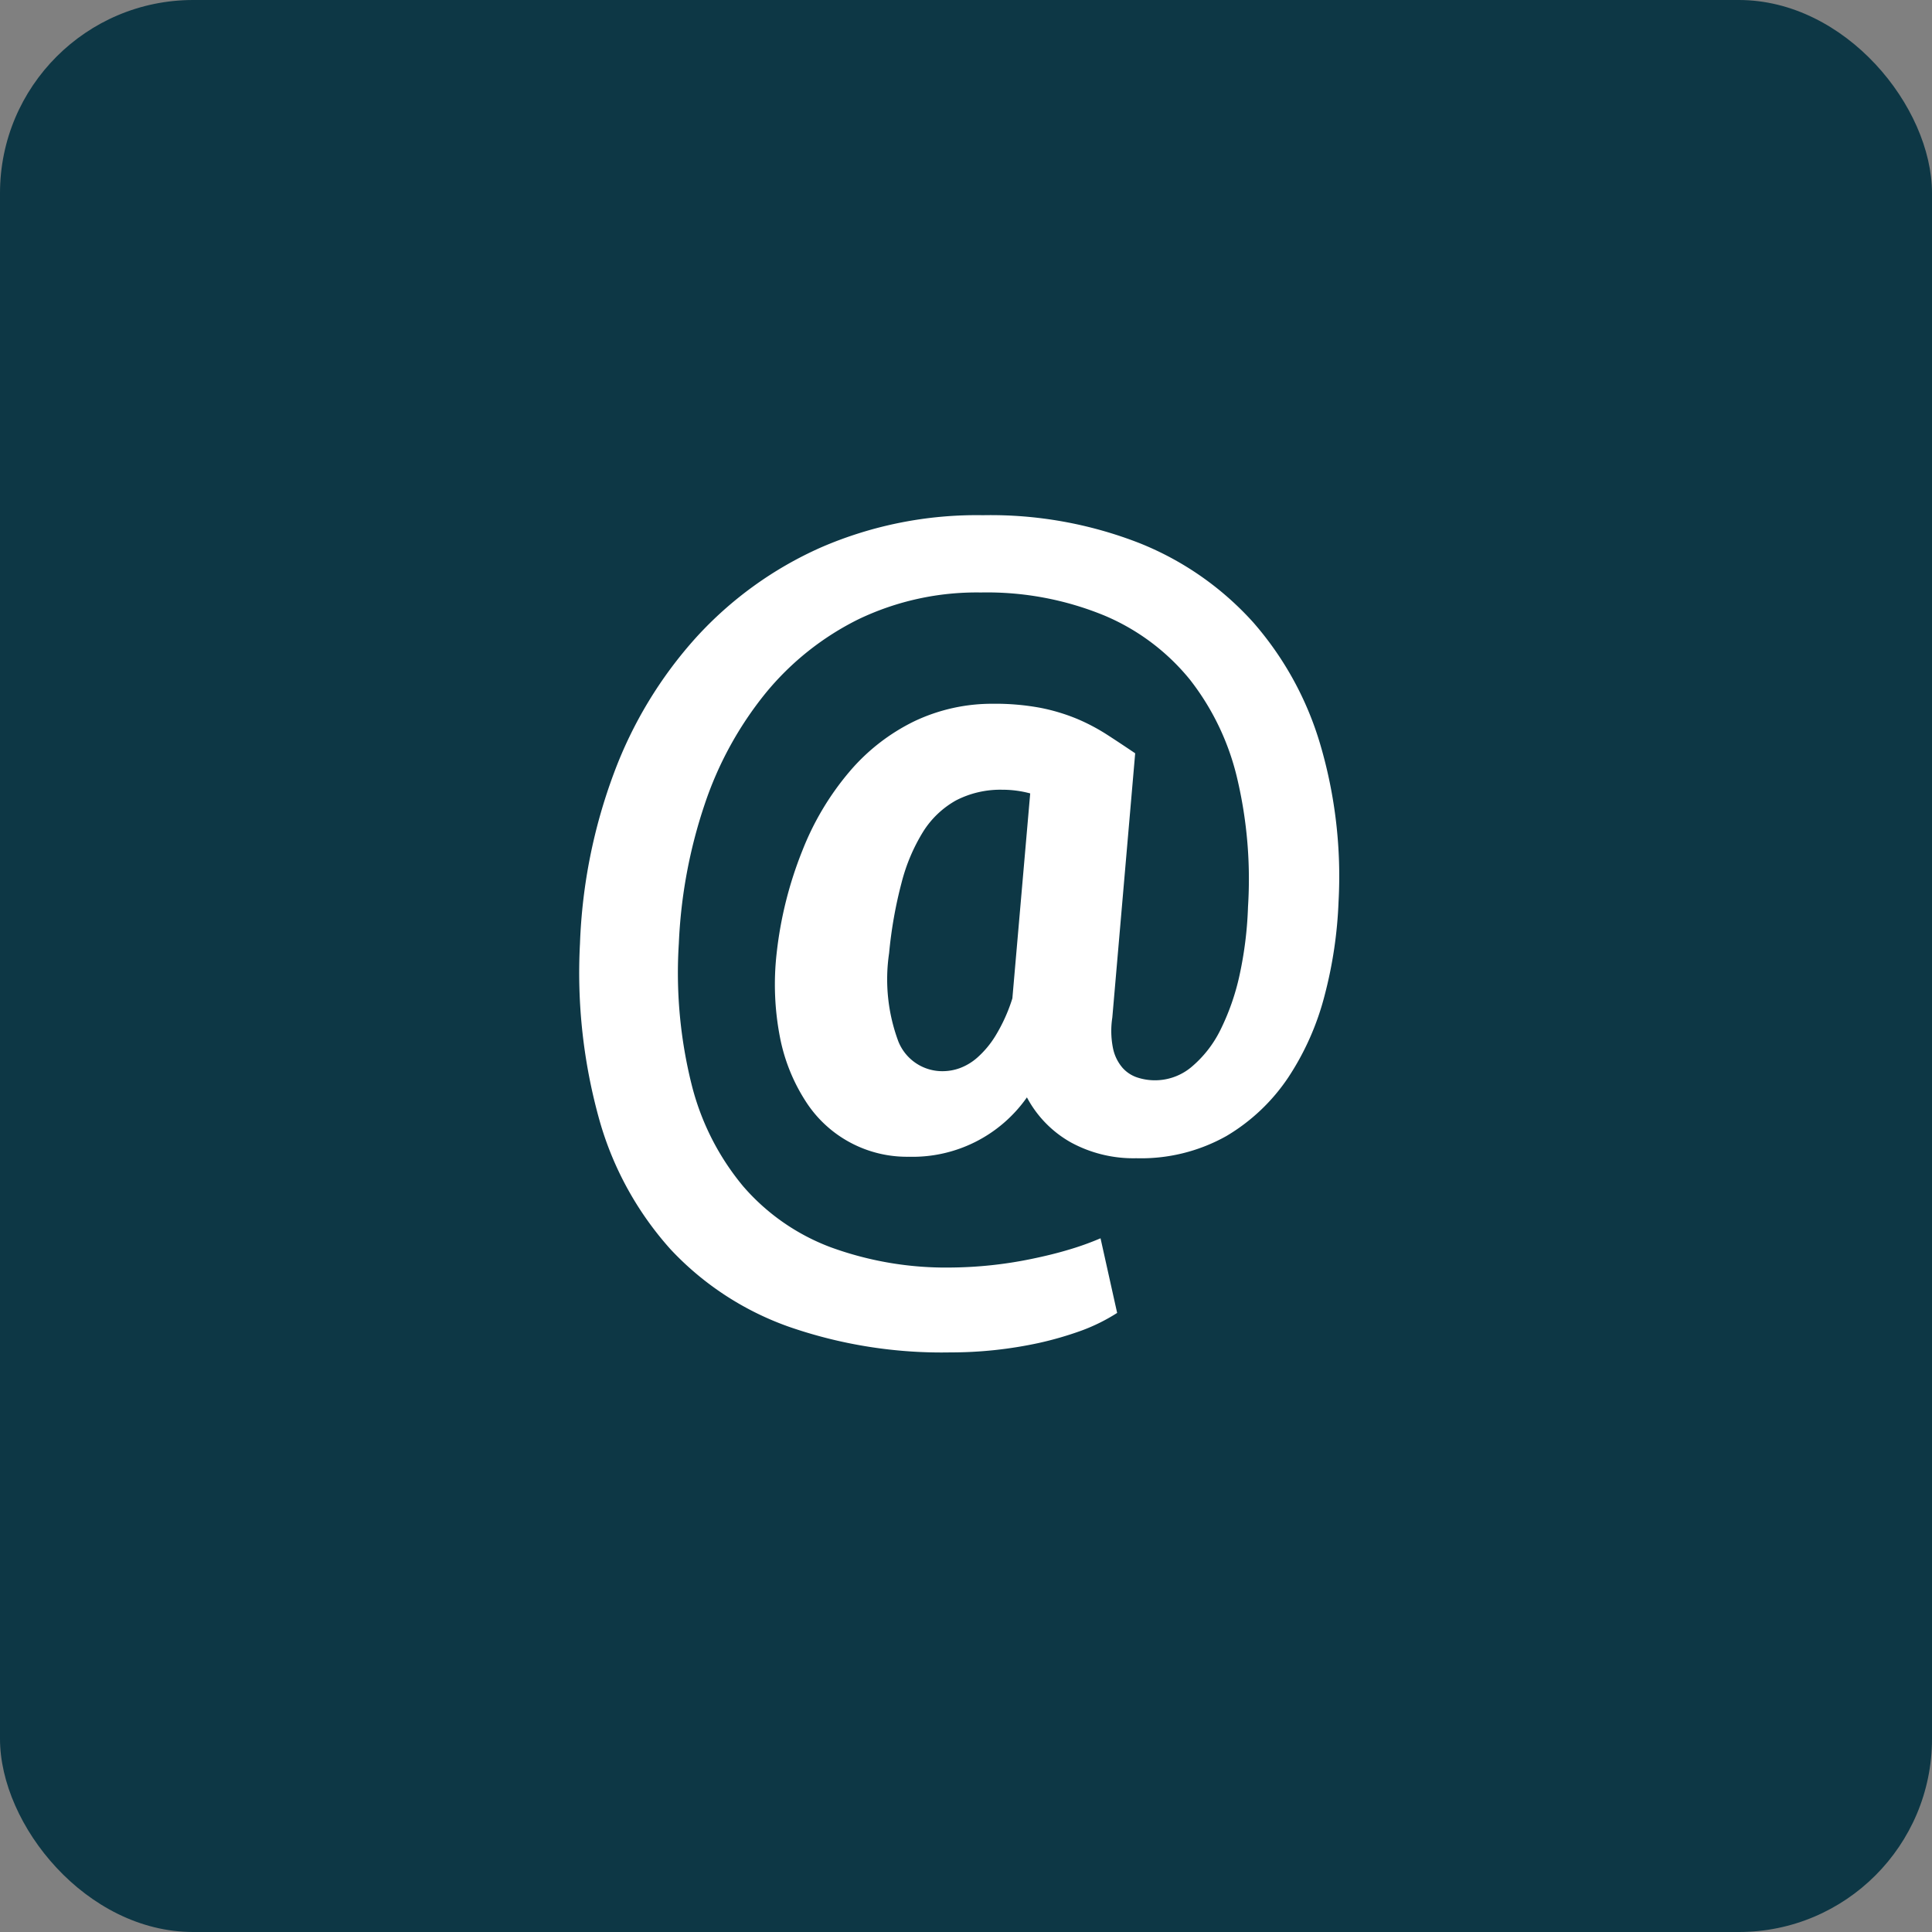 <svg xmlns="http://www.w3.org/2000/svg" width="30" height="30" viewBox="0 0 30 30">
  <rect x="0" y="0" width="30" height="30" fill="#808080" stroke="none"/>
  <g id="email-icon" transform="translate(-1175 -15)">
    <rect id="Rectangle_3" data-name="Rectangle 3" width="30" height="30" rx="3" transform="translate(1175 15)" fill="#0d3745"/>
    <path id="Icon_simple-email" data-name="Icon simple-email" d="M13.455,6a6.707,6.707,0,0,1-.216,1.455,4.209,4.209,0,0,1-.566,1.277,2.985,2.985,0,0,1-.959.908,2.706,2.706,0,0,1-1.4.345A2.03,2.03,0,0,1,9.3,9.74a1.734,1.734,0,0,1-.684-.7,2.169,2.169,0,0,1-1.835.922A1.866,1.866,0,0,1,5.18,9.1a2.82,2.82,0,0,1-.4-1A4.3,4.3,0,0,1,4.73,6.8a6.047,6.047,0,0,1,.4-1.594A4.334,4.334,0,0,1,5.86,3.983,3.1,3.1,0,0,1,6.867,3.2a2.812,2.812,0,0,1,1.225-.272,3.811,3.811,0,0,1,.733.063,3,3,0,0,1,.569.171,3.076,3.076,0,0,1,.471.249c.144.093.288.189.432.286L9.942,7.8a1.361,1.361,0,0,0,.011.479.671.671,0,0,0,.146.3.527.527,0,0,0,.237.154.881.881,0,0,0,.834-.164,1.777,1.777,0,0,0,.447-.569,3.664,3.664,0,0,0,.3-.855,5.866,5.866,0,0,0,.132-1.065,6.8,6.8,0,0,0-.167-1.989,3.954,3.954,0,0,0-.736-1.539,3.419,3.419,0,0,0-1.32-.991A4.79,4.79,0,0,0,7.9,1.2,4.245,4.245,0,0,0,6,1.616,4.363,4.363,0,0,0,4.557,2.765a5.515,5.515,0,0,0-.946,1.728,7.789,7.789,0,0,0-.4,2.154,7.161,7.161,0,0,0,.2,2.2,3.969,3.969,0,0,0,.8,1.575,3.35,3.35,0,0,0,1.36.946,5.218,5.218,0,0,0,1.877.314,6.43,6.43,0,0,0,1.232-.132c.2-.041.4-.089.579-.143a4.361,4.361,0,0,0,.5-.179l.258,1.159a2.86,2.86,0,0,1-.558.276,5.374,5.374,0,0,1-.66.191A6.439,6.439,0,0,1,7.428,13a7.228,7.228,0,0,1-2.513-.4,4.625,4.625,0,0,1-1.832-1.2,5.058,5.058,0,0,1-1.1-1.989,8.482,8.482,0,0,1-.307-2.761A8.419,8.419,0,0,1,2.205,4a6.556,6.556,0,0,1,1.273-2.1A5.8,5.8,0,0,1,5.419.5,6.078,6.078,0,0,1,7.934,0,6.346,6.346,0,0,1,10.37.436a4.739,4.739,0,0,1,1.759,1.227,5.036,5.036,0,0,1,1.043,1.9A7.249,7.249,0,0,1,13.455,6Zm-6.979.8A2.764,2.764,0,0,0,6.619,8.17a.735.735,0,0,0,.707.463.781.781,0,0,0,.242-.045.864.864,0,0,0,.279-.167,1.488,1.488,0,0,0,.283-.341,2.619,2.619,0,0,0,.26-.577L8.667,4.32a1.66,1.66,0,0,0-.432-.057,1.5,1.5,0,0,0-.719.165,1.424,1.424,0,0,0-.51.484,2.844,2.844,0,0,0-.338.8A6.756,6.756,0,0,0,6.476,6.8Z" transform="translate(1182.33 23)" fill="#fff"/>
  </g>
</svg>
